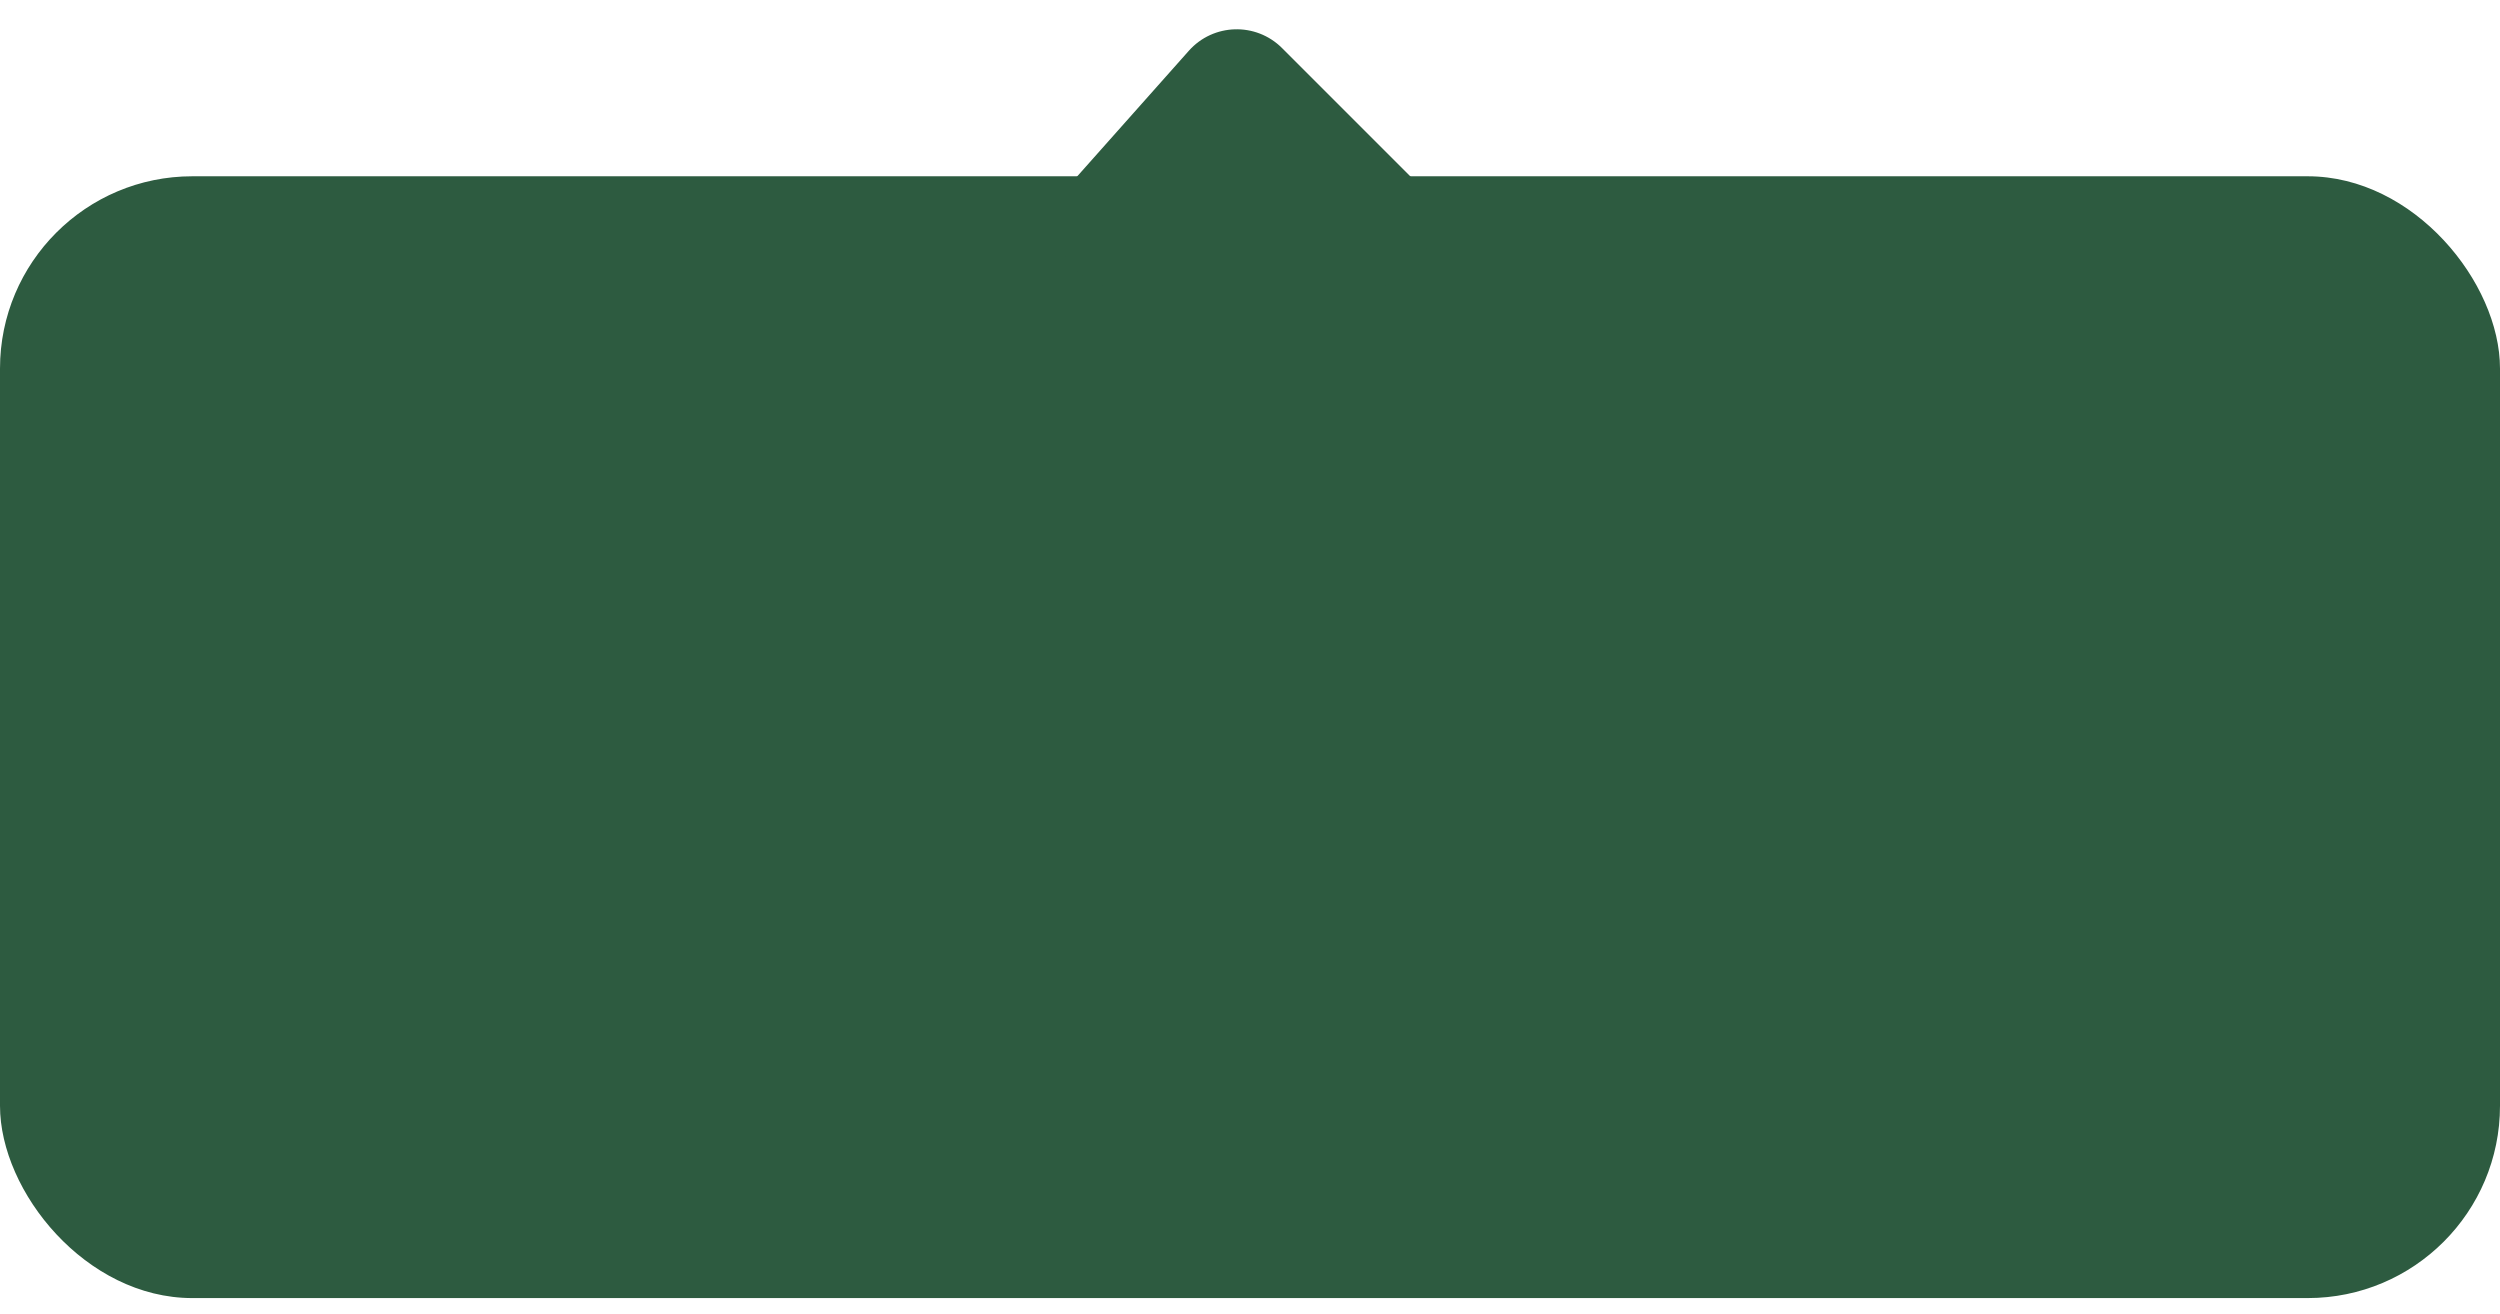 <svg width="78" height="41" viewBox="0 0 78 41" fill="none" xmlns="http://www.w3.org/2000/svg">
<rect y="5.5" width="78" height="35" rx="6" fill="#2D5B40"/>
<path d="M37.091 1.585L33.459 5.671C32.312 6.961 33.228 9 34.954 9H42.672C44.453 9 45.346 6.846 44.086 5.586L40 1.5C39.186 0.686 37.855 0.725 37.091 1.585Z" fill="#2D5B40"/>
</svg>
